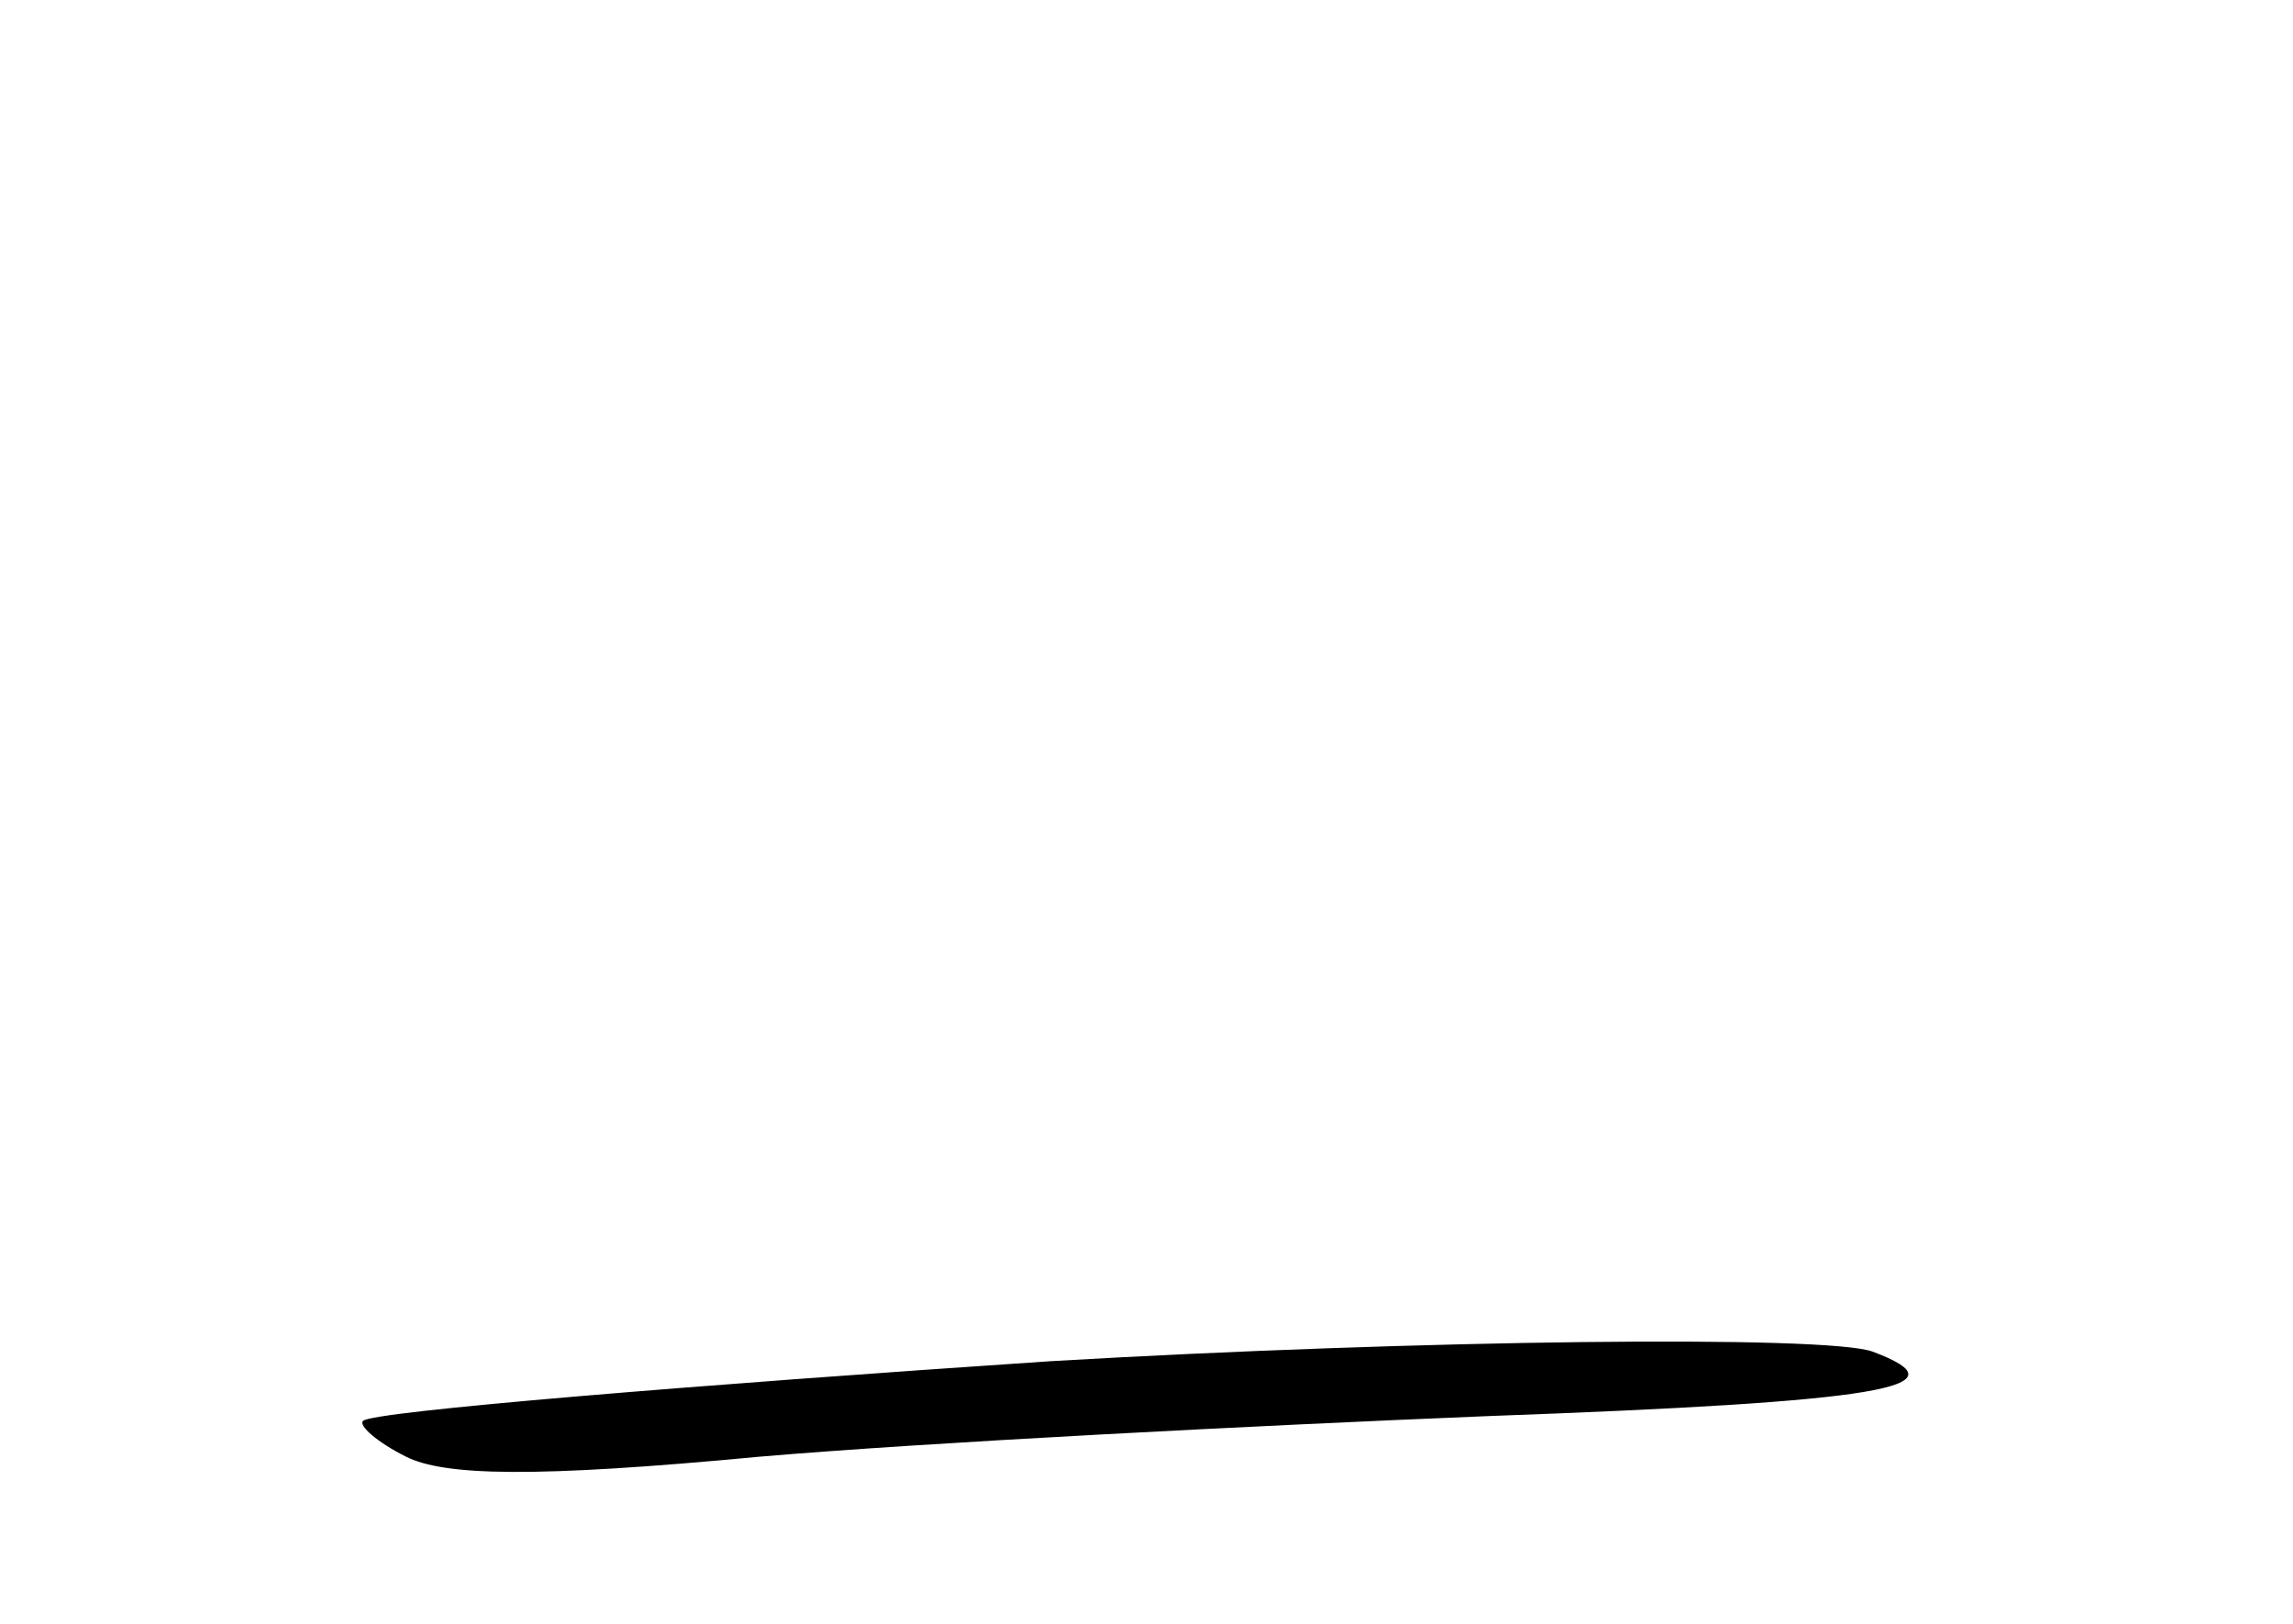 <?xml version="1.0" standalone="no"?>
<!DOCTYPE svg PUBLIC "-//W3C//DTD SVG 20010904//EN"
 "http://www.w3.org/TR/2001/REC-SVG-20010904/DTD/svg10.dtd">
<svg version="1.0" xmlns="http://www.w3.org/2000/svg"
 width="96pt" height="68pt" viewBox="0 0 96 68"
 preserveAspectRatio="xMidYMid meet">
<g transform="translate(0,68) scale(0.1,-0.1)"
fill="#000000" stroke="none">
<path d="M440 110 c-149 -10 -284 -21 -288 -25 -2 -2 6 -9 18 -15 16 -8 53 -9
148 0 70 6 207 13 305 17 165 6 201 12 161 27 -19 7 -190 5 -344 -4z"/>
</g>
</svg>
